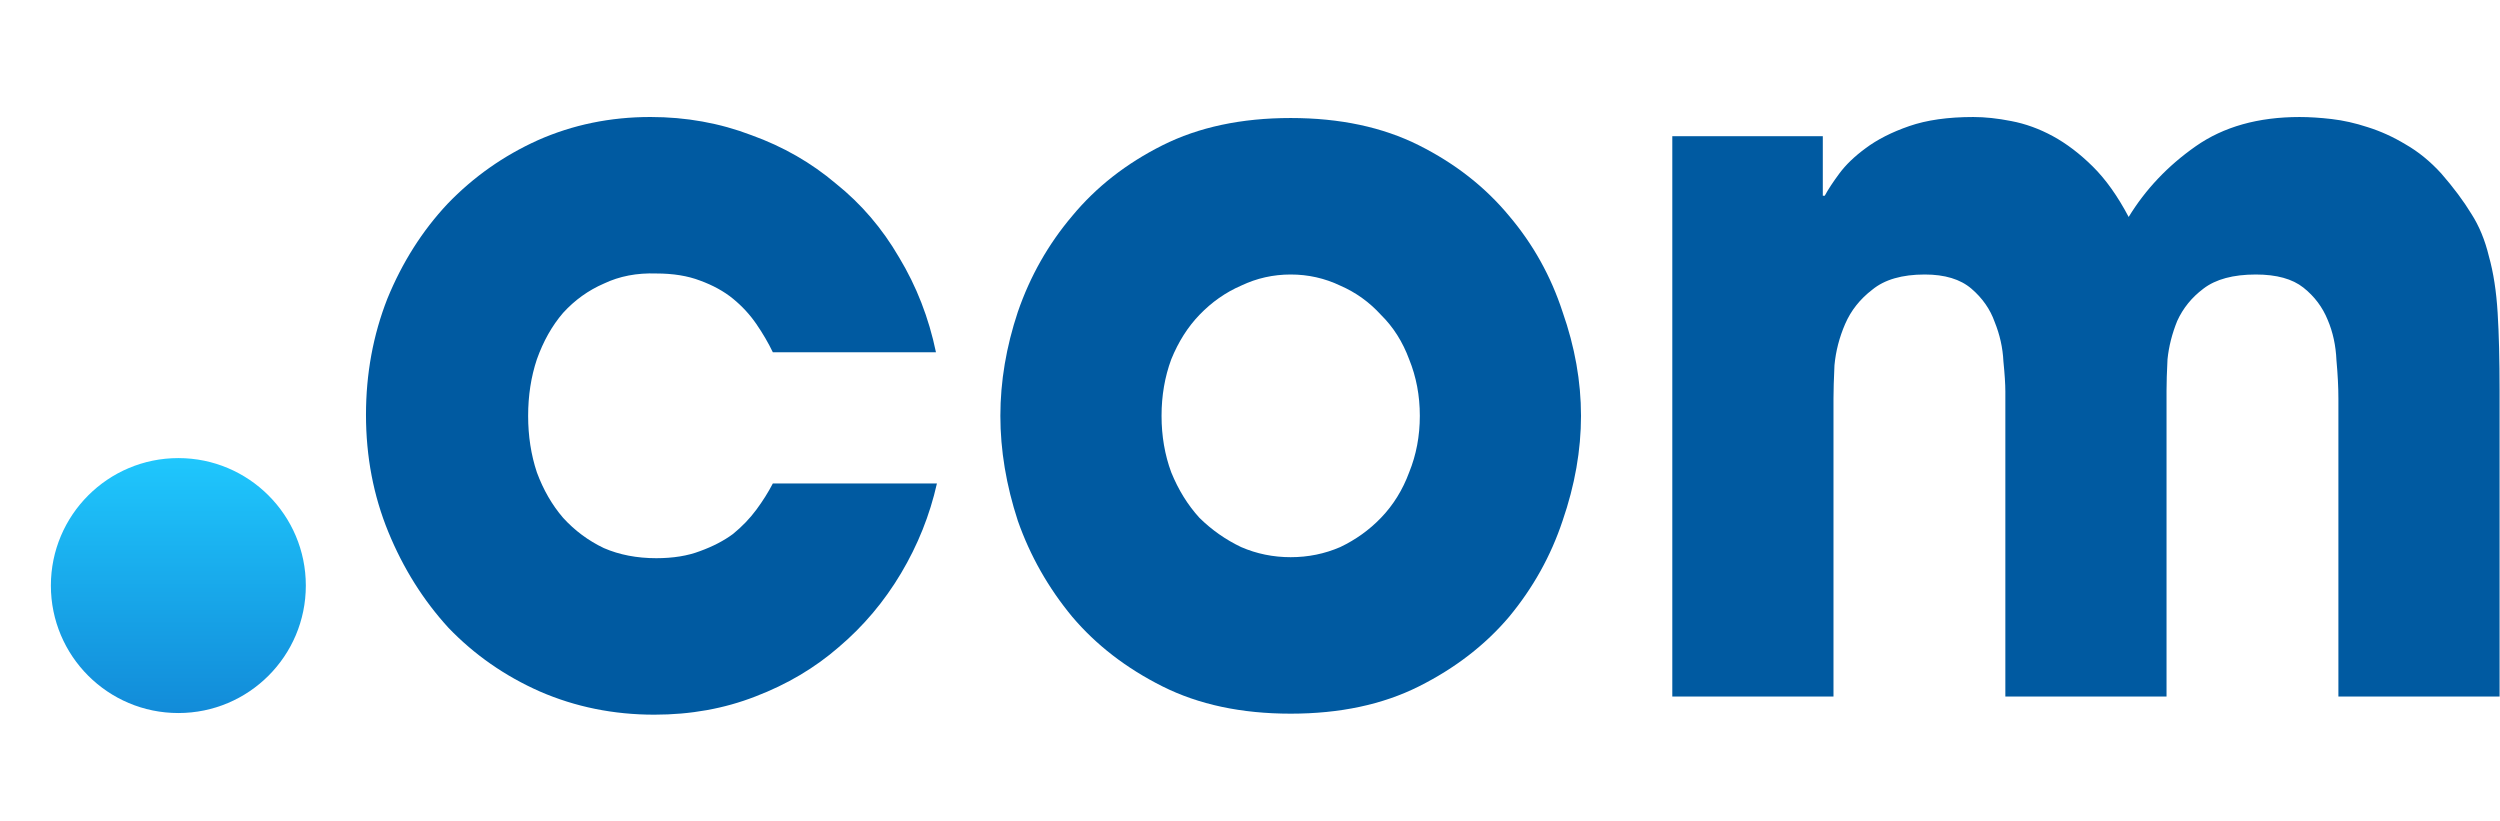 <?xml version="1.0" encoding="utf-8"?>
<!-- Generator: Adobe Illustrator 16.0.0, SVG Export Plug-In . SVG Version: 6.00 Build 0)  -->
<!DOCTYPE svg PUBLIC "-//W3C//DTD SVG 1.0//EN" "http://www.w3.org/TR/2001/REC-SVG-20010904/DTD/svg10.dtd">
<svg xmlns:inkscape="http://www.inkscape.org/namespaces/inkscape"
     xmlns:sodipodi="http://sodipodi.sourceforge.net/DTD/sodipodi-0.dtd" version="1.0" id="svg2"
     inkscape:version="0.92.1 r15371"
     sodipodi:docname=".com.svg"
     xmlns="http://www.w3.org/2000/svg" x="0px" y="0px" width="2260.26px" height="742px"
     viewBox="0 -105.426 2260.26 742" enable-background="new 0 -105.426 2260.26 742" xml:space="preserve">
<sodipodi:namedview id="namedview103" inkscape:current-layer="svg2" inkscape:cy="1494.3221" inkscape:cx="-366.90843"
                    inkscape:zoom="0.08514284" fit-margin-left="0" fit-margin-top="0" showgrid="false"
                    guidetolerance="10" gridtolerance="10" objecttolerance="10" borderopacity="1" bordercolor="#666666"
                    pagecolor="#ffffff" inkscape:window-height="837" fit-margin-right="0" inkscape:window-width="1600"
                    inkscape:pagecheckerboard="true" fit-margin-bottom="0" inkscape:pageshadow="2"
                    inkscape:pageopacity="0" inkscape:window-maximized="1" inkscape:window-y="-8"
                    inkscape:window-x="-8">
	</sodipodi:namedview>
    <linearGradient id="path21_1_" gradientUnits="userSpaceOnUse" x1="-3878.593" y1="-942.611" x2="-3878.588"
                    y2="-715.052" gradientTransform="matrix(1 0 0 -1 4039.841 -406.313)">
	<stop offset="0" style="stop-color:#128CD9"/>
        <stop offset="1" style="stop-color:#1FC7FD"/>
</linearGradient>
    <circle id="path21" fill="url(#path21_1_)" cx="161.25" cy="423.986" r="115.25"/>
    <g id="text25" transform="matrix(0.981,0,0,1.02,3937.501,-926.501)">
	<path id="path12" inkscape:connector-curvature="0" fill="#005AA1" d="M-3150.284,1233.527
		c-6.563,28.04-17.599,54.588-33.11,79.644s-34.602,46.832-57.272,65.325c-22.074,18.495-47.726,33.111-76.959,43.849
		c-28.636,10.739-59.658,16.108-93.066,16.108c-37.585,0-72.783-6.862-105.595-20.583c-32.215-13.721-60.254-32.513-84.117-56.377
		c-23.268-24.46-41.761-52.797-55.483-85.011c-13.721-32.216-20.581-66.817-20.581-103.806c0-36.392,6.562-70.695,19.687-102.91
		c13.721-32.215,32.215-60.255,55.482-84.118c23.863-23.863,51.604-42.656,83.223-56.377
		c32.215-13.721,66.817-20.582,103.805-20.582c32.812,0,63.834,5.369,93.067,16.108c29.232,10.142,55.184,24.46,77.854,42.953
		c23.266,17.898,42.655,39.673,58.166,65.326c16.107,25.652,27.443,53.692,34.005,84.118h-150.338
		c-4.176-8.352-9.247-16.704-15.213-25.057c-5.965-8.352-13.125-15.809-21.476-22.371c-8.352-6.562-18.494-11.932-30.426-16.108
		c-11.335-4.176-24.758-6.265-40.269-6.265c-17.898-0.596-34.005,2.386-48.323,8.949c-14.317,5.966-26.846,14.616-37.584,25.951
		c-10.142,11.334-18.196,25.056-24.162,41.164c-5.37,15.511-8.053,32.215-8.054,50.112c0.001,17.898,2.684,34.602,8.054,50.113
		c5.966,15.511,14.02,28.934,24.162,40.269c10.738,11.335,23.266,20.283,37.584,26.846c14.318,5.965,30.426,8.949,48.323,8.949
		c15.511,0,28.934-2.088,40.269-6.264c11.932-4.177,22.074-9.247,30.426-15.213c8.352-6.563,15.511-13.721,21.476-21.477
		c5.966-7.755,11.037-15.51,15.213-23.267H-3150.284z"/>
        <path id="path14" inkscape:connector-curvature="0" fill="#005AA1" d="M-2943.262,1173.571c0,17.897,2.983,34.601,8.948,50.113
		c6.563,15.51,15.213,28.933,25.951,40.268c11.335,10.738,24.162,19.389,38.48,25.951c14.318,5.965,29.531,8.949,45.638,8.949
		s31.321-2.984,45.638-8.949c14.318-6.563,26.846-15.214,37.585-25.951c11.335-11.335,19.986-24.758,25.951-40.268
		c6.563-15.512,9.844-32.216,9.844-50.113c0-17.897-3.281-34.602-9.844-50.113c-5.965-15.511-14.616-28.636-25.951-39.374
		c-10.739-11.335-23.267-19.985-37.585-25.951c-14.317-6.563-29.531-9.844-45.638-9.844s-31.32,3.281-45.638,9.844
		c-14.318,5.966-27.145,14.616-38.48,25.951c-10.738,10.738-19.388,23.863-25.951,39.374
		C-2940.279,1138.97-2943.262,1155.674-2943.262,1173.571z M-3091.811,1173.571c0-30.426,5.369-61.15,16.108-92.172
		c11.335-31.619,28.04-59.956,50.113-85.013c22.074-25.652,49.815-46.533,83.223-62.641c33.409-16.108,72.783-24.161,118.123-24.161
		s84.714,8.054,118.123,24.161c33.408,16.108,61.149,36.988,83.223,62.641c22.073,25.057,38.479,53.394,49.218,85.013
		c11.335,31.022,17.002,61.746,17.002,92.172c0,30.425-5.667,61.448-17.002,93.066c-10.739,31.023-27.145,59.36-49.218,85.013
		c-22.074,25.056-49.815,45.639-83.223,61.745c-33.409,16.108-72.783,24.163-118.123,24.163s-84.714-8.055-118.123-24.163
		c-33.408-16.106-61.149-36.689-83.223-61.745c-22.073-25.653-38.778-53.99-50.113-85.013
		C-3086.442,1235.019-3091.811,1203.996-3091.811,1173.571z"/>
        <path id="path16" inkscape:connector-curvature="0" fill="#005AA1" d="M-2472.547,925.692h138.706v52.797h1.79
		c2.983-5.369,7.457-11.932,13.423-19.687c5.965-7.756,14.02-15.213,24.161-22.372c10.74-7.755,24.162-14.318,40.27-19.687
		c16.107-5.369,35.794-8.054,59.061-8.054c10.738,0,22.371,1.193,34.899,3.579c13.125,2.386,25.952,6.861,38.48,13.423
		c12.528,6.562,24.758,15.511,36.69,26.846c11.932,11.335,22.968,26.25,33.11,44.744c15.511-24.46,36.093-45.34,61.747-62.641
		c25.652-17.301,57.57-25.951,95.751-25.951c8.948,0,18.792,0.597,29.531,1.79c10.739,1.193,21.775,3.58,33.11,7.159
		c11.932,3.58,23.565,8.651,34.9,15.213c11.932,6.562,22.968,15.213,33.11,25.951c11.335,12.528,20.582,24.46,27.741,35.795
		c7.158,10.738,12.528,23.267,16.106,37.585c4.176,14.318,6.861,31.022,8.054,50.112c1.194,18.494,1.789,41.463,1.789,68.905
		v271.146h-148.548v-263.987c0-10.142-0.596-21.477-1.789-34.005c-0.597-13.125-3.282-25.056-8.054-35.795
		c-4.772-11.335-12.23-20.88-22.373-28.636c-10.141-7.755-24.757-11.633-43.848-11.633c-20.881,0-36.988,4.176-48.323,12.528
		c-10.739,7.756-18.792,17.301-24.161,28.636c-4.773,11.335-7.756,22.67-8.949,34.005c-0.596,11.335-0.894,20.582-0.894,27.741
		v271.146h-148.549v-270.251c0-6.562-0.596-15.511-1.79-26.846c-0.596-11.932-3.281-23.565-8.053-34.9
		c-4.176-11.335-11.335-21.178-21.477-29.531c-10.141-8.352-24.459-12.528-42.954-12.528c-20.88,0-36.988,4.475-48.323,13.423
		c-11.335,8.352-19.687,18.494-25.057,30.426c-5.369,11.932-8.65,24.162-9.844,36.69c-0.596,12.528-0.895,22.372-0.895,29.531
		v263.987h-148.548L-2472.547,925.692z"/>
</g>
</svg>
